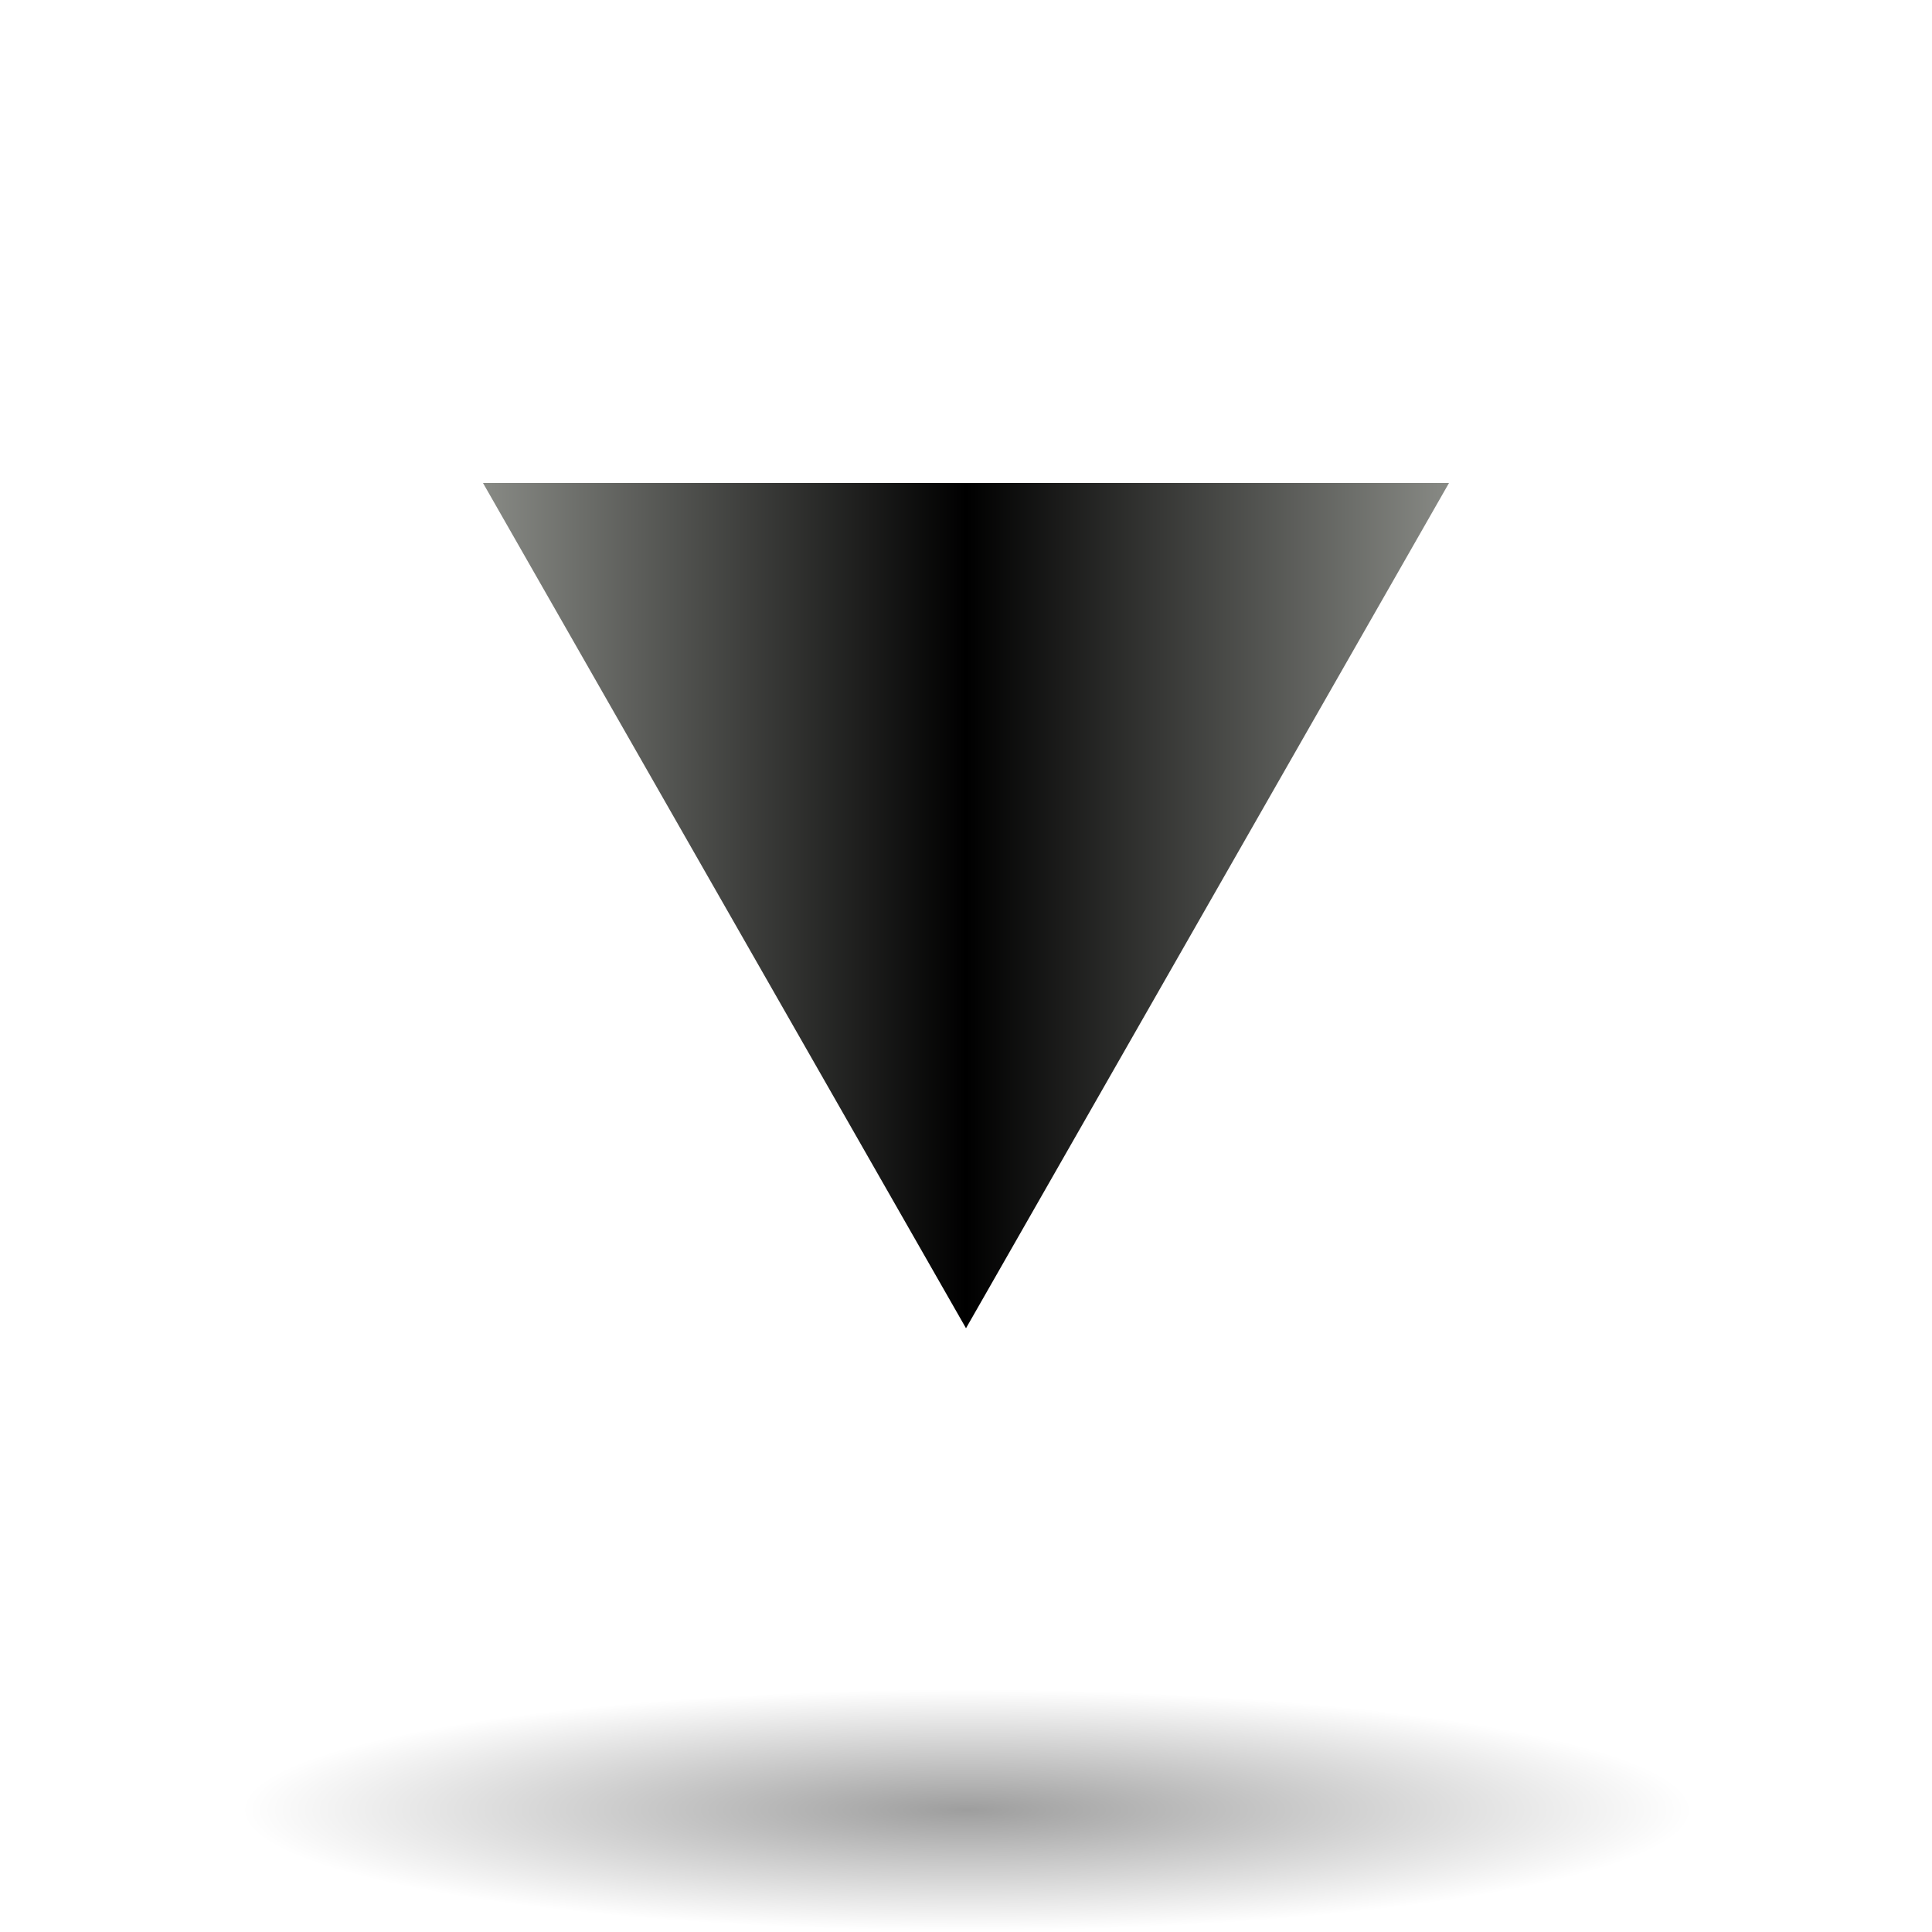 <?xml version="1.0" encoding="UTF-8" standalone="no"?>
<!-- Generator: Adobe Illustrator 12.0.0, SVG Export Plug-In . SVG Version: 6.00 Build 51448)  -->
<svg
   xmlns:ns="http://ns.adobe.com/SaveForWeb/1.0/"
   xmlns:dc="http://purl.org/dc/elements/1.1/"
   xmlns:cc="http://web.resource.org/cc/"
   xmlns:rdf="http://www.w3.org/1999/02/22-rdf-syntax-ns#"
   xmlns:svg="http://www.w3.org/2000/svg"
   xmlns="http://www.w3.org/2000/svg"
   xmlns:xlink="http://www.w3.org/1999/xlink"
   xmlns:sodipodi="http://sodipodi.sourceforge.net/DTD/sodipodi-0.dtd"
   xmlns:inkscape="http://www.inkscape.org/namespaces/inkscape"
   version="1.0"
   id="Livello_1"
   width="128"
   height="128"
   viewBox="0 0 56 64"
   overflow="visible"
   enable-background="new 0 0 56 64"
   xml:space="preserve"
   sodipodi:version="0.32"
   inkscape:version="0.45+devel"
   sodipodi:docname="down.svg"
   sodipodi:docbase="/Users/david/Progetti/oxygen-svn/theme/svg/actions"
   inkscape:output_extension="org.inkscape.output.svg.inkscape"><defs
   id="defs15"><linearGradient
     id="linearGradient3291"><stop
       style="stop-color:black;stop-opacity:1"
       offset="0"
       id="stop3293" /><stop
       style="stop-color:black;stop-opacity:0"
       offset="1"
       id="stop3295" /></linearGradient><radialGradient
     inkscape:collect="always"
     xlink:href="#linearGradient3291"
     id="radialGradient3336"
     gradientUnits="userSpaceOnUse"
     gradientTransform="matrix(1,0,0,0.198,0,92.822)"
     cx="63.912"
     cy="115.709"
     fx="63.912"
     fy="115.709"
     r="63.912" /><linearGradient
     inkscape:collect="always"
     xlink:href="#XMLID_2_"
     id="linearGradient2183"
     gradientUnits="userSpaceOnUse"
     x1="28"
     y1="64"
     x2="28"
     y2="0" /></defs><sodipodi:namedview
   inkscape:window-height="611"
   inkscape:window-width="812"
   inkscape:pageshadow="2"
   inkscape:pageopacity="0.0"
   guidetolerance="10.0"
   gridtolerance="10.0"
   objecttolerance="10.0"
   borderopacity="1.0"
   bordercolor="#666666"
   pagecolor="#ffffff"
   id="base"
   height="128px"
   width="128px"
   gridspacingy="8px"
   gridspacingx="8px"
   gridempspacing="0"
   showgrid="true"
   inkscape:zoom="2.8284271"
   inkscape:cx="28"
   inkscape:cy="74.603184"
   inkscape:window-x="206"
   inkscape:window-y="83"
   inkscape:current-layer="Livello_1" />
<linearGradient
   id="XMLID_2_"
   gradientUnits="userSpaceOnUse"
   x1="28"
   y1="64"
   x2="28"
   y2="0">
	<stop
   offset="0"
   style="stop-color:#888A85"
   id="stop6" />
	<stop
   offset="0.5"
   style="stop-color:#000000"
   id="stop8" />
	<stop
   offset="1"
   style="stop-color:#888A85"
   id="stop10" />
</linearGradient>

<polygon
   transform="matrix(0,-0.5,0.5,0,12,44)"
   style="fill:url(#linearGradient2183)"
   id="polygon2181"
   points="56,64 0,32 56,0 56,64 " /><path
   sodipodi:type="arc"
   style="opacity:0.381;fill:url(#radialGradient3336);fill-opacity:1;fill-rule:nonzero;stroke:none;stroke-width:0;stroke-linecap:round;stroke-linejoin:round;stroke-miterlimit:4;stroke-dasharray:none;stroke-dashoffset:4;stroke-opacity:1"
   id="path1563"
   sodipodi:cx="63.912209"
   sodipodi:cy="115.70919"
   sodipodi:rx="63.912209"
   sodipodi:ry="12.641975"
   d="M 127.824,115.709 A 63.912,12.642 0 1 1 0,115.709 A 63.912,12.642 0 1 1 127.824,115.709 z"
   transform="matrix(0.376,0,0,0.316,4,23.389)" /></svg>
